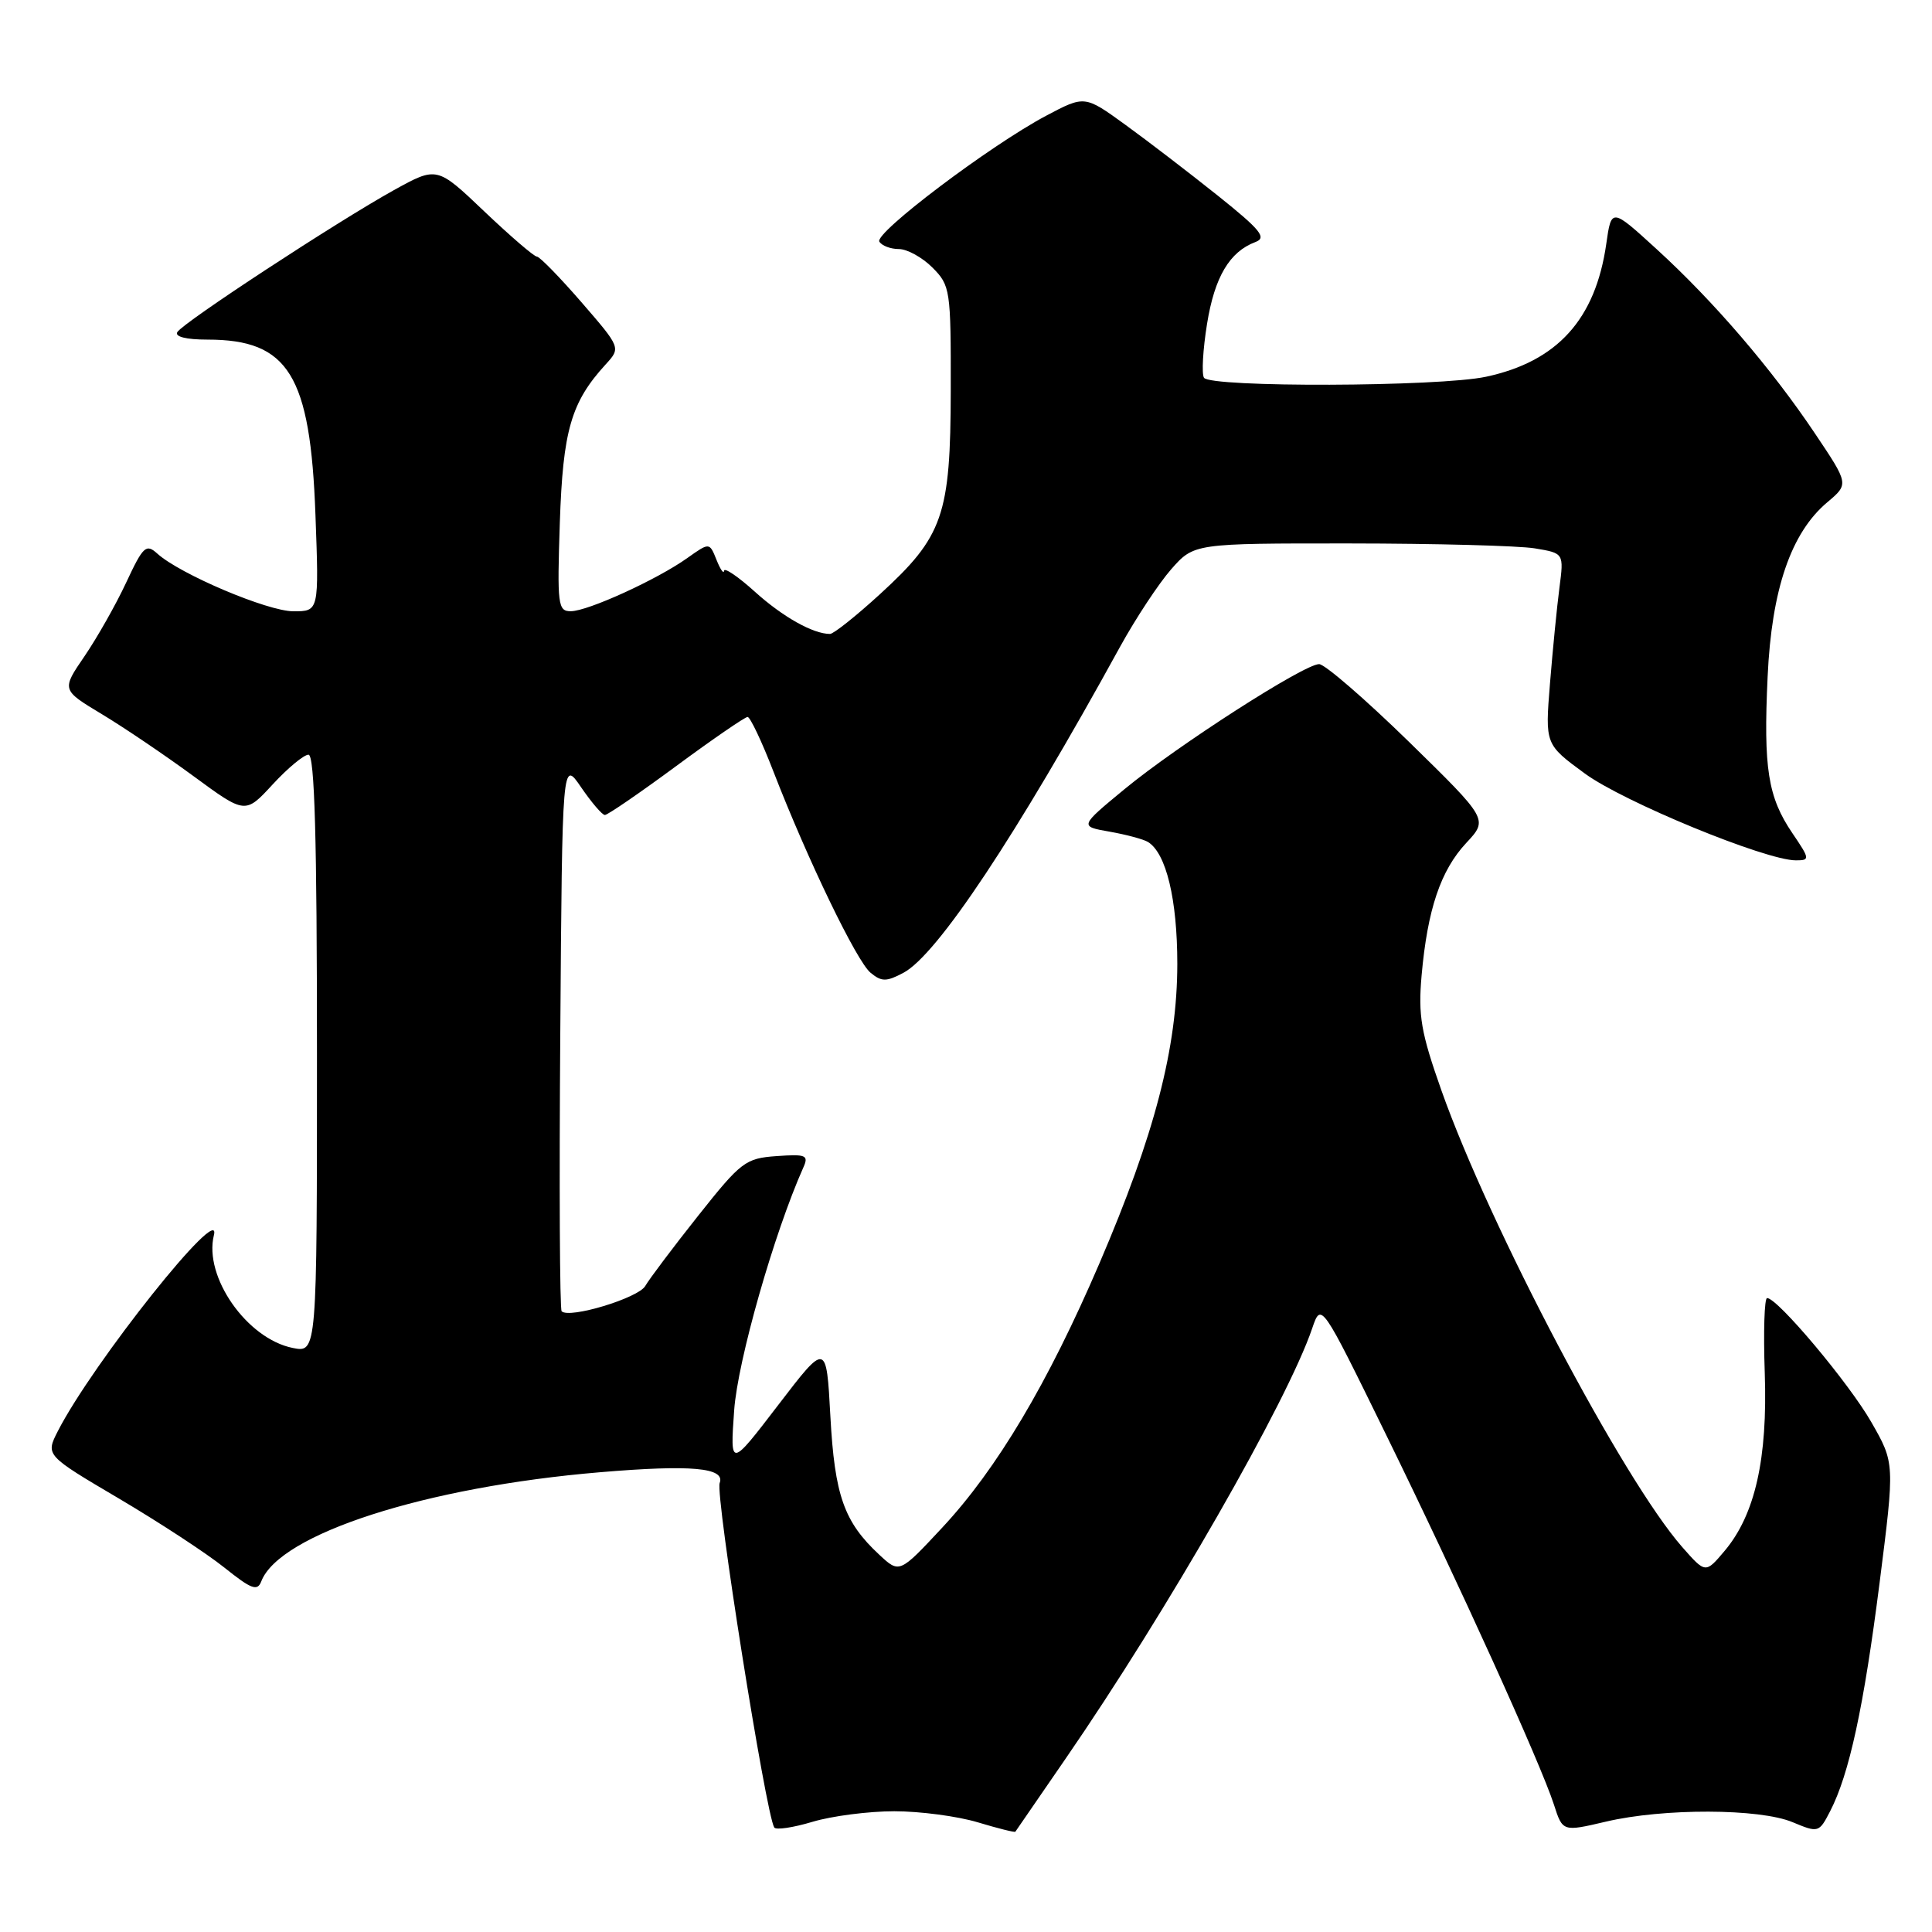 <?xml version="1.0" encoding="UTF-8" standalone="no"?>
<!DOCTYPE svg PUBLIC "-//W3C//DTD SVG 1.1//EN" "http://www.w3.org/Graphics/SVG/1.1/DTD/svg11.dtd" >
<svg xmlns="http://www.w3.org/2000/svg" xmlns:xlink="http://www.w3.org/1999/xlink" version="1.1" viewBox="0 0 256 256">
 <g >
 <path fill="currentColor"
d=" M 118.50 240.00 C 121.90 240.00 126.87 240.66 129.54 241.46 C 132.22 242.27 134.47 242.83 134.54 242.71 C 134.61 242.60 137.62 238.22 141.22 233.00 C 154.62 213.54 170.59 185.68 173.87 176.02 C 175.06 172.54 175.06 172.54 183.62 190.02 C 193.26 209.68 204.14 233.67 205.90 239.11 C 207.06 242.72 207.06 242.72 212.78 241.38 C 220.40 239.58 233.16 239.62 237.53 241.45 C 240.94 242.87 241.03 242.85 242.50 240.00 C 245.03 235.11 246.96 226.21 249.06 209.69 C 251.07 193.87 251.07 193.87 247.96 188.44 C 245.01 183.28 235.54 172.00 234.15 172.00 C 233.79 172.00 233.65 176.47 233.84 181.93 C 234.23 193.29 232.56 200.70 228.52 205.50 C 225.99 208.50 225.99 208.50 222.91 205.00 C 215.06 196.06 197.41 162.59 191.00 144.50 C 188.28 136.80 187.90 134.59 188.37 129.24 C 189.15 120.50 190.89 115.33 194.29 111.69 C 197.20 108.57 197.20 108.57 186.68 98.28 C 180.89 92.63 175.54 88.00 174.79 88.00 C 172.80 88.00 155.98 98.81 149.00 104.57 C 143.03 109.50 143.03 109.50 147.03 110.20 C 149.23 110.59 151.52 111.20 152.12 111.57 C 154.53 113.06 156.00 119.19 156.00 127.72 C 155.99 138.84 153.01 150.32 145.68 167.40 C 138.86 183.28 132.10 194.65 124.84 202.43 C 119.18 208.50 119.18 208.50 116.50 206.00 C 111.84 201.67 110.60 198.16 110.03 187.67 C 109.50 177.84 109.50 177.84 103.12 186.17 C 96.74 194.50 96.74 194.50 97.28 186.88 C 97.75 180.28 102.57 163.39 106.45 154.69 C 107.18 153.07 106.80 152.91 102.90 153.19 C 98.78 153.48 98.19 153.93 92.52 161.08 C 89.21 165.25 86.05 169.45 85.50 170.40 C 84.58 172.00 75.43 174.77 74.42 173.75 C 74.17 173.51 74.09 156.96 74.24 136.98 C 74.50 100.65 74.50 100.65 77.00 104.32 C 78.38 106.33 79.79 107.99 80.15 107.99 C 80.50 108.00 84.76 105.08 89.61 101.50 C 94.46 97.92 98.72 95.00 99.06 95.00 C 99.40 95.00 100.95 98.26 102.49 102.25 C 107.01 113.91 113.51 127.39 115.36 128.90 C 116.82 130.10 117.45 130.10 119.71 128.90 C 124.18 126.53 134.64 110.79 148.42 85.69 C 150.48 81.95 153.52 77.34 155.18 75.44 C 158.21 72.00 158.21 72.00 178.85 72.01 C 190.21 72.02 201.24 72.31 203.36 72.66 C 207.23 73.30 207.23 73.30 206.63 77.90 C 206.30 80.43 205.74 86.13 205.38 90.57 C 204.73 98.63 204.73 98.63 209.99 102.49 C 215.11 106.25 233.95 114.00 237.96 114.00 C 239.85 114.00 239.83 113.83 237.50 110.40 C 234.26 105.63 233.65 101.81 234.22 89.66 C 234.75 78.09 237.32 70.59 242.13 66.55 C 244.99 64.14 244.99 64.14 240.50 57.45 C 234.71 48.81 227.06 39.91 219.52 33.02 C 213.52 27.54 213.52 27.54 212.84 32.31 C 211.41 42.31 206.35 47.90 196.91 49.92 C 190.69 51.26 160.34 51.36 159.53 50.05 C 159.21 49.52 159.39 46.31 159.94 42.91 C 160.94 36.70 162.92 33.36 166.35 32.07 C 167.89 31.50 167.04 30.46 161.35 25.91 C 157.58 22.90 152.08 18.68 149.11 16.53 C 143.73 12.63 143.73 12.63 138.61 15.34 C 131.16 19.30 115.81 30.89 116.52 32.02 C 116.85 32.56 118.01 33.00 119.10 33.00 C 120.20 33.00 122.20 34.10 123.55 35.45 C 125.92 37.83 126.00 38.38 125.98 51.70 C 125.95 68.30 124.99 71.06 116.58 78.75 C 113.42 81.64 110.45 84.00 109.98 84.00 C 107.74 84.00 103.73 81.75 100.05 78.43 C 97.82 76.41 95.97 75.16 95.94 75.63 C 95.90 76.11 95.45 75.46 94.94 74.18 C 94.01 71.86 94.01 71.86 91.09 73.93 C 87.10 76.78 77.90 80.98 75.64 80.99 C 73.92 81.00 73.82 80.17 74.18 69.25 C 74.59 57.04 75.67 53.30 80.25 48.29 C 82.27 46.08 82.27 46.08 77.04 40.04 C 74.16 36.72 71.50 34.00 71.14 34.00 C 70.77 34.00 67.64 31.31 64.18 28.02 C 57.90 22.04 57.90 22.04 52.20 25.19 C 44.70 29.35 24.29 42.71 23.50 44.00 C 23.12 44.61 24.66 45.00 27.49 45.00 C 38.24 45.00 41.13 49.68 41.80 68.25 C 42.27 81.00 42.27 81.00 38.88 81.00 C 35.46 81.00 23.87 76.09 20.85 73.36 C 19.36 72.01 18.97 72.37 16.72 77.19 C 15.36 80.11 12.87 84.50 11.20 86.95 C 8.15 91.41 8.15 91.41 13.48 94.62 C 16.41 96.38 21.89 100.09 25.65 102.85 C 32.50 107.88 32.50 107.88 36.13 103.94 C 38.13 101.77 40.27 100.00 40.88 100.00 C 41.69 100.00 42.00 111.14 42.00 139.62 C 42.00 179.25 42.00 179.25 38.79 178.61 C 32.72 177.39 26.98 169.19 28.34 163.68 C 29.51 158.98 12.26 180.63 7.65 189.66 C 6.04 192.83 6.04 192.83 15.77 198.57 C 21.12 201.73 27.41 205.85 29.75 207.73 C 33.31 210.58 34.11 210.88 34.62 209.54 C 37.03 203.26 56.40 197.02 79.50 195.08 C 91.59 194.06 96.14 194.47 95.36 196.51 C 94.76 198.06 101.47 240.33 102.59 242.15 C 102.82 242.51 105.09 242.17 107.66 241.40 C 110.22 240.63 115.10 240.00 118.50 240.00 Z "/>
</g>
</svg>